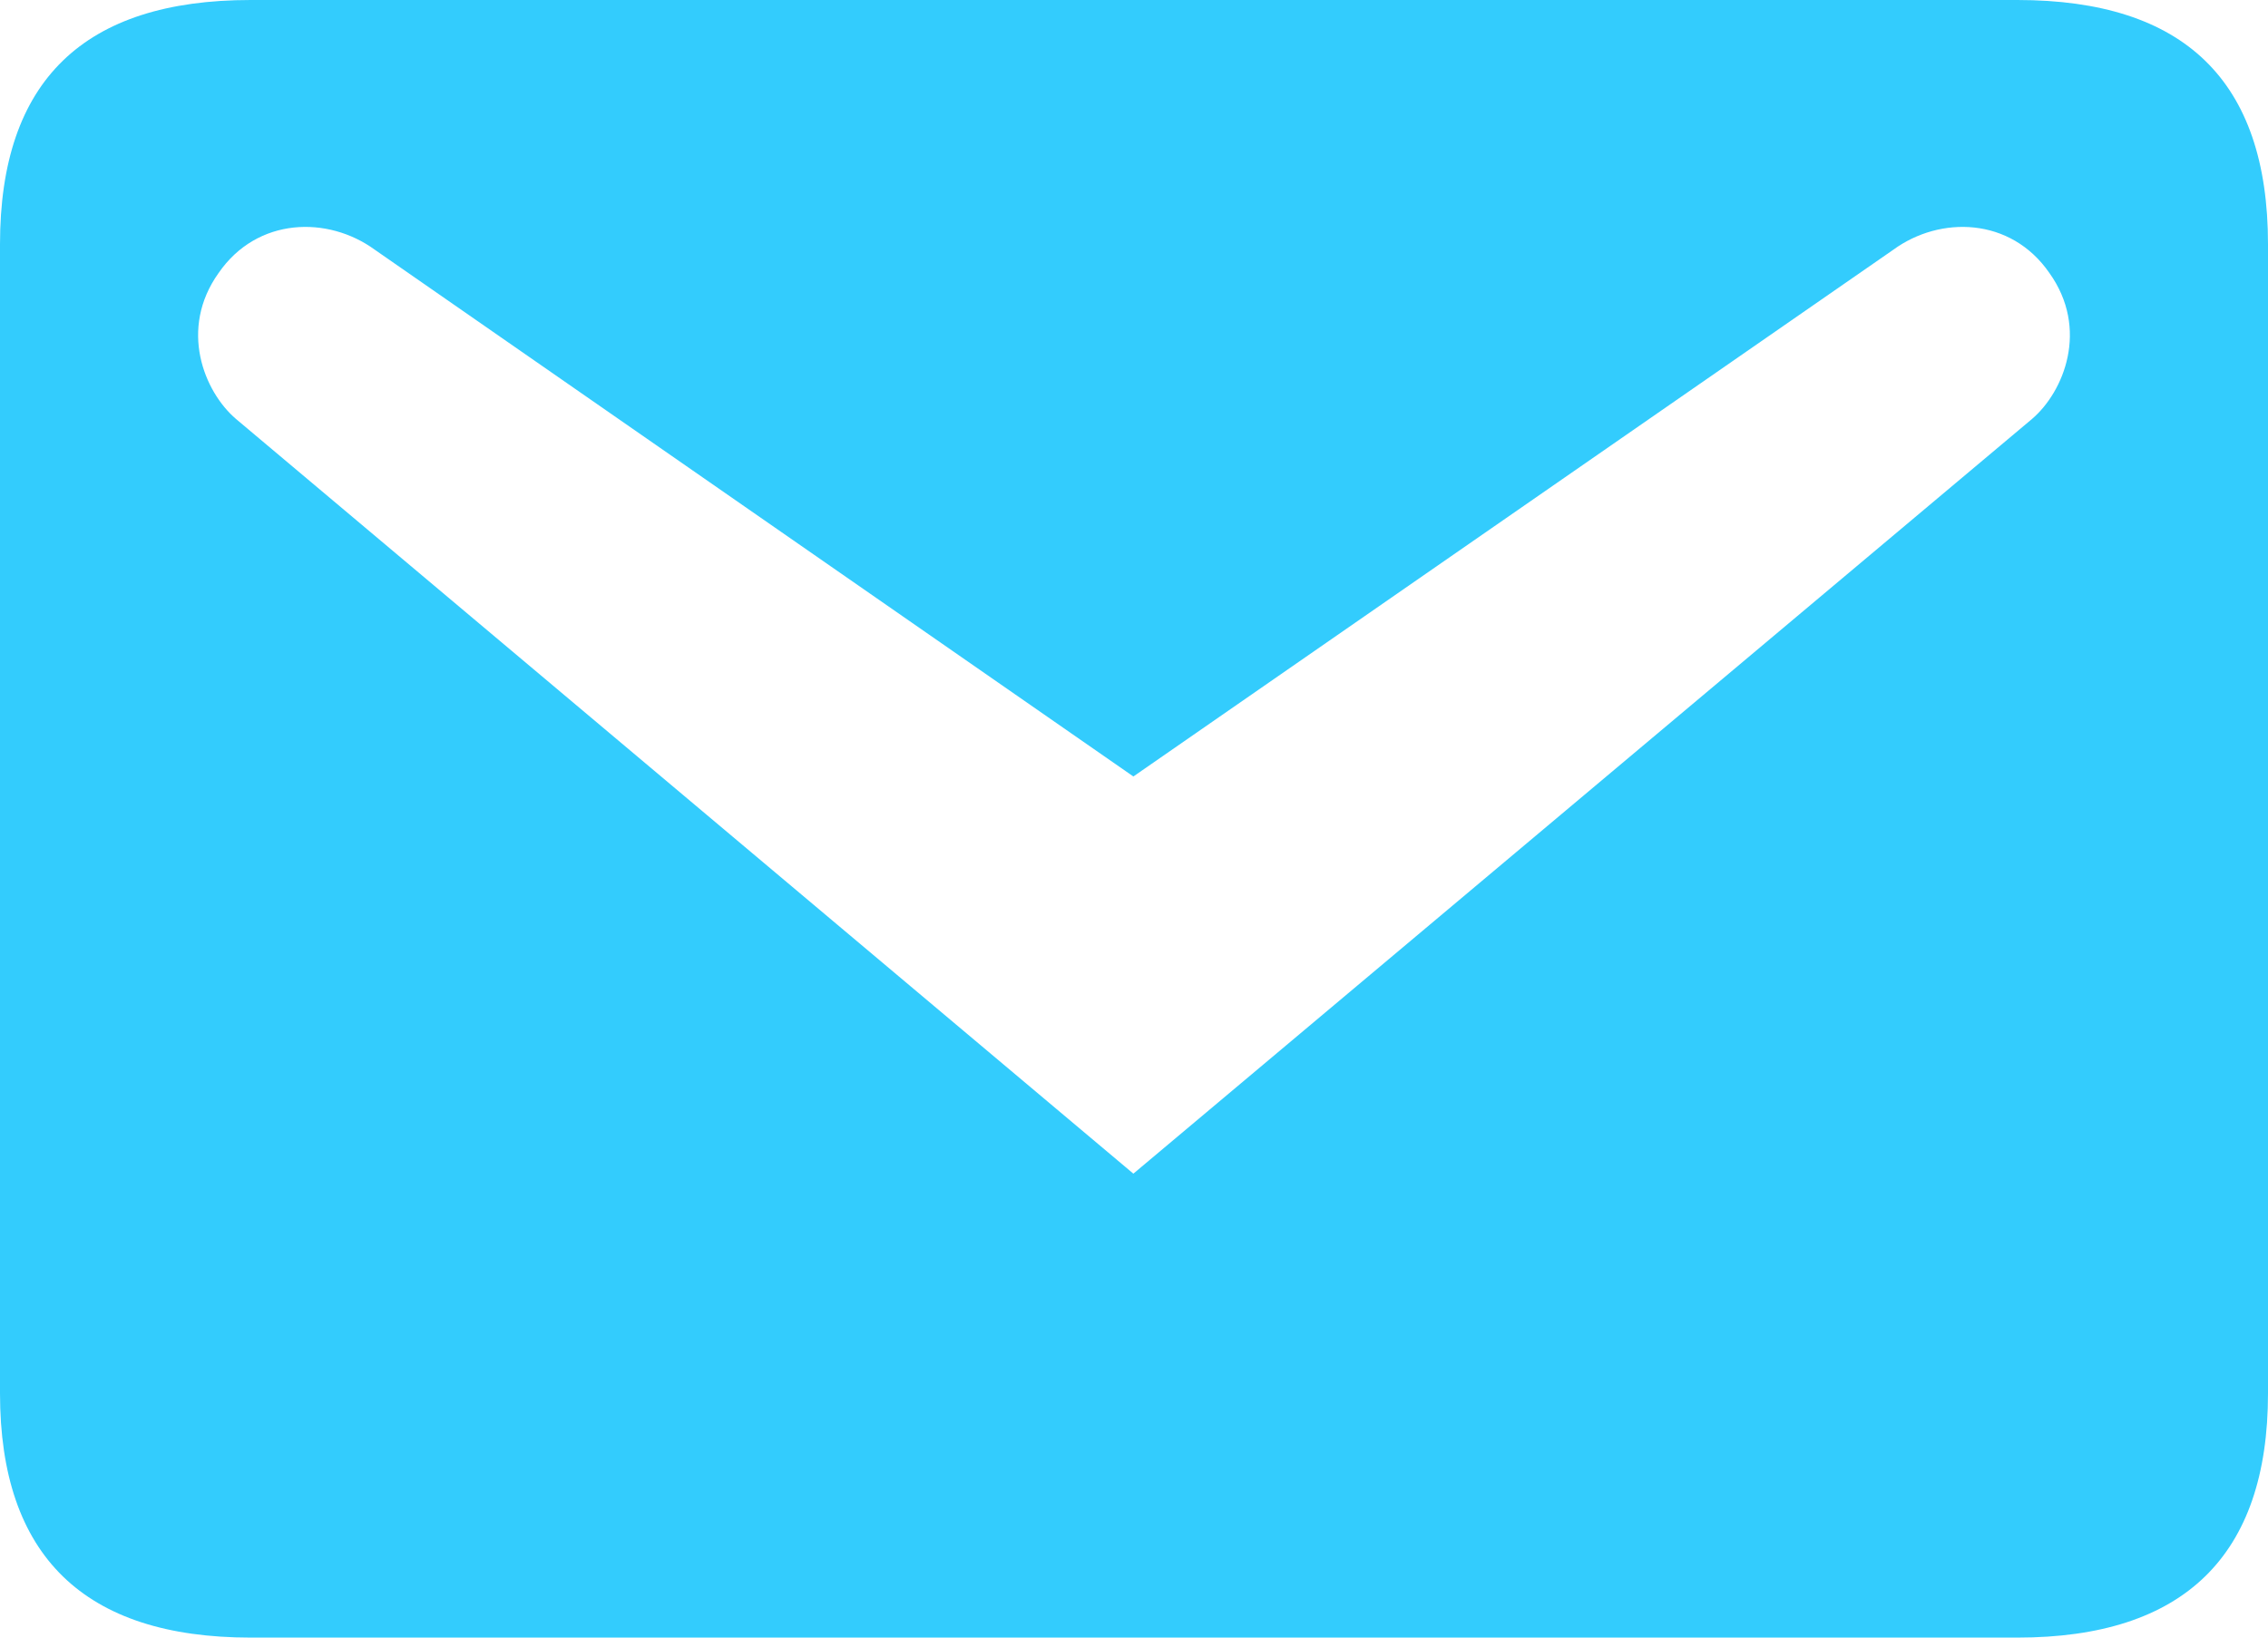 <svg width="18" height="13" viewBox="0 0 18 13" fill="none" xmlns="http://www.w3.org/2000/svg">
<path d="M1.989 0H16.011C17.333 0 18 0.639 18 1.939V11.061C18 12.35 17.333 13 16.011 13H1.989C0.667 13 0 12.35 0 11.061V1.939C0 0.639 0.667 0 1.989 0ZM8.995 9.317L16.127 3.326C16.381 3.109 16.582 2.611 16.265 2.167C15.958 1.722 15.397 1.712 15.027 1.982L8.995 6.164L2.974 1.982C2.603 1.712 2.042 1.722 1.735 2.167C1.418 2.611 1.619 3.109 1.873 3.326L8.995 9.317Z" fill="#33CCFD"/>
</svg>
